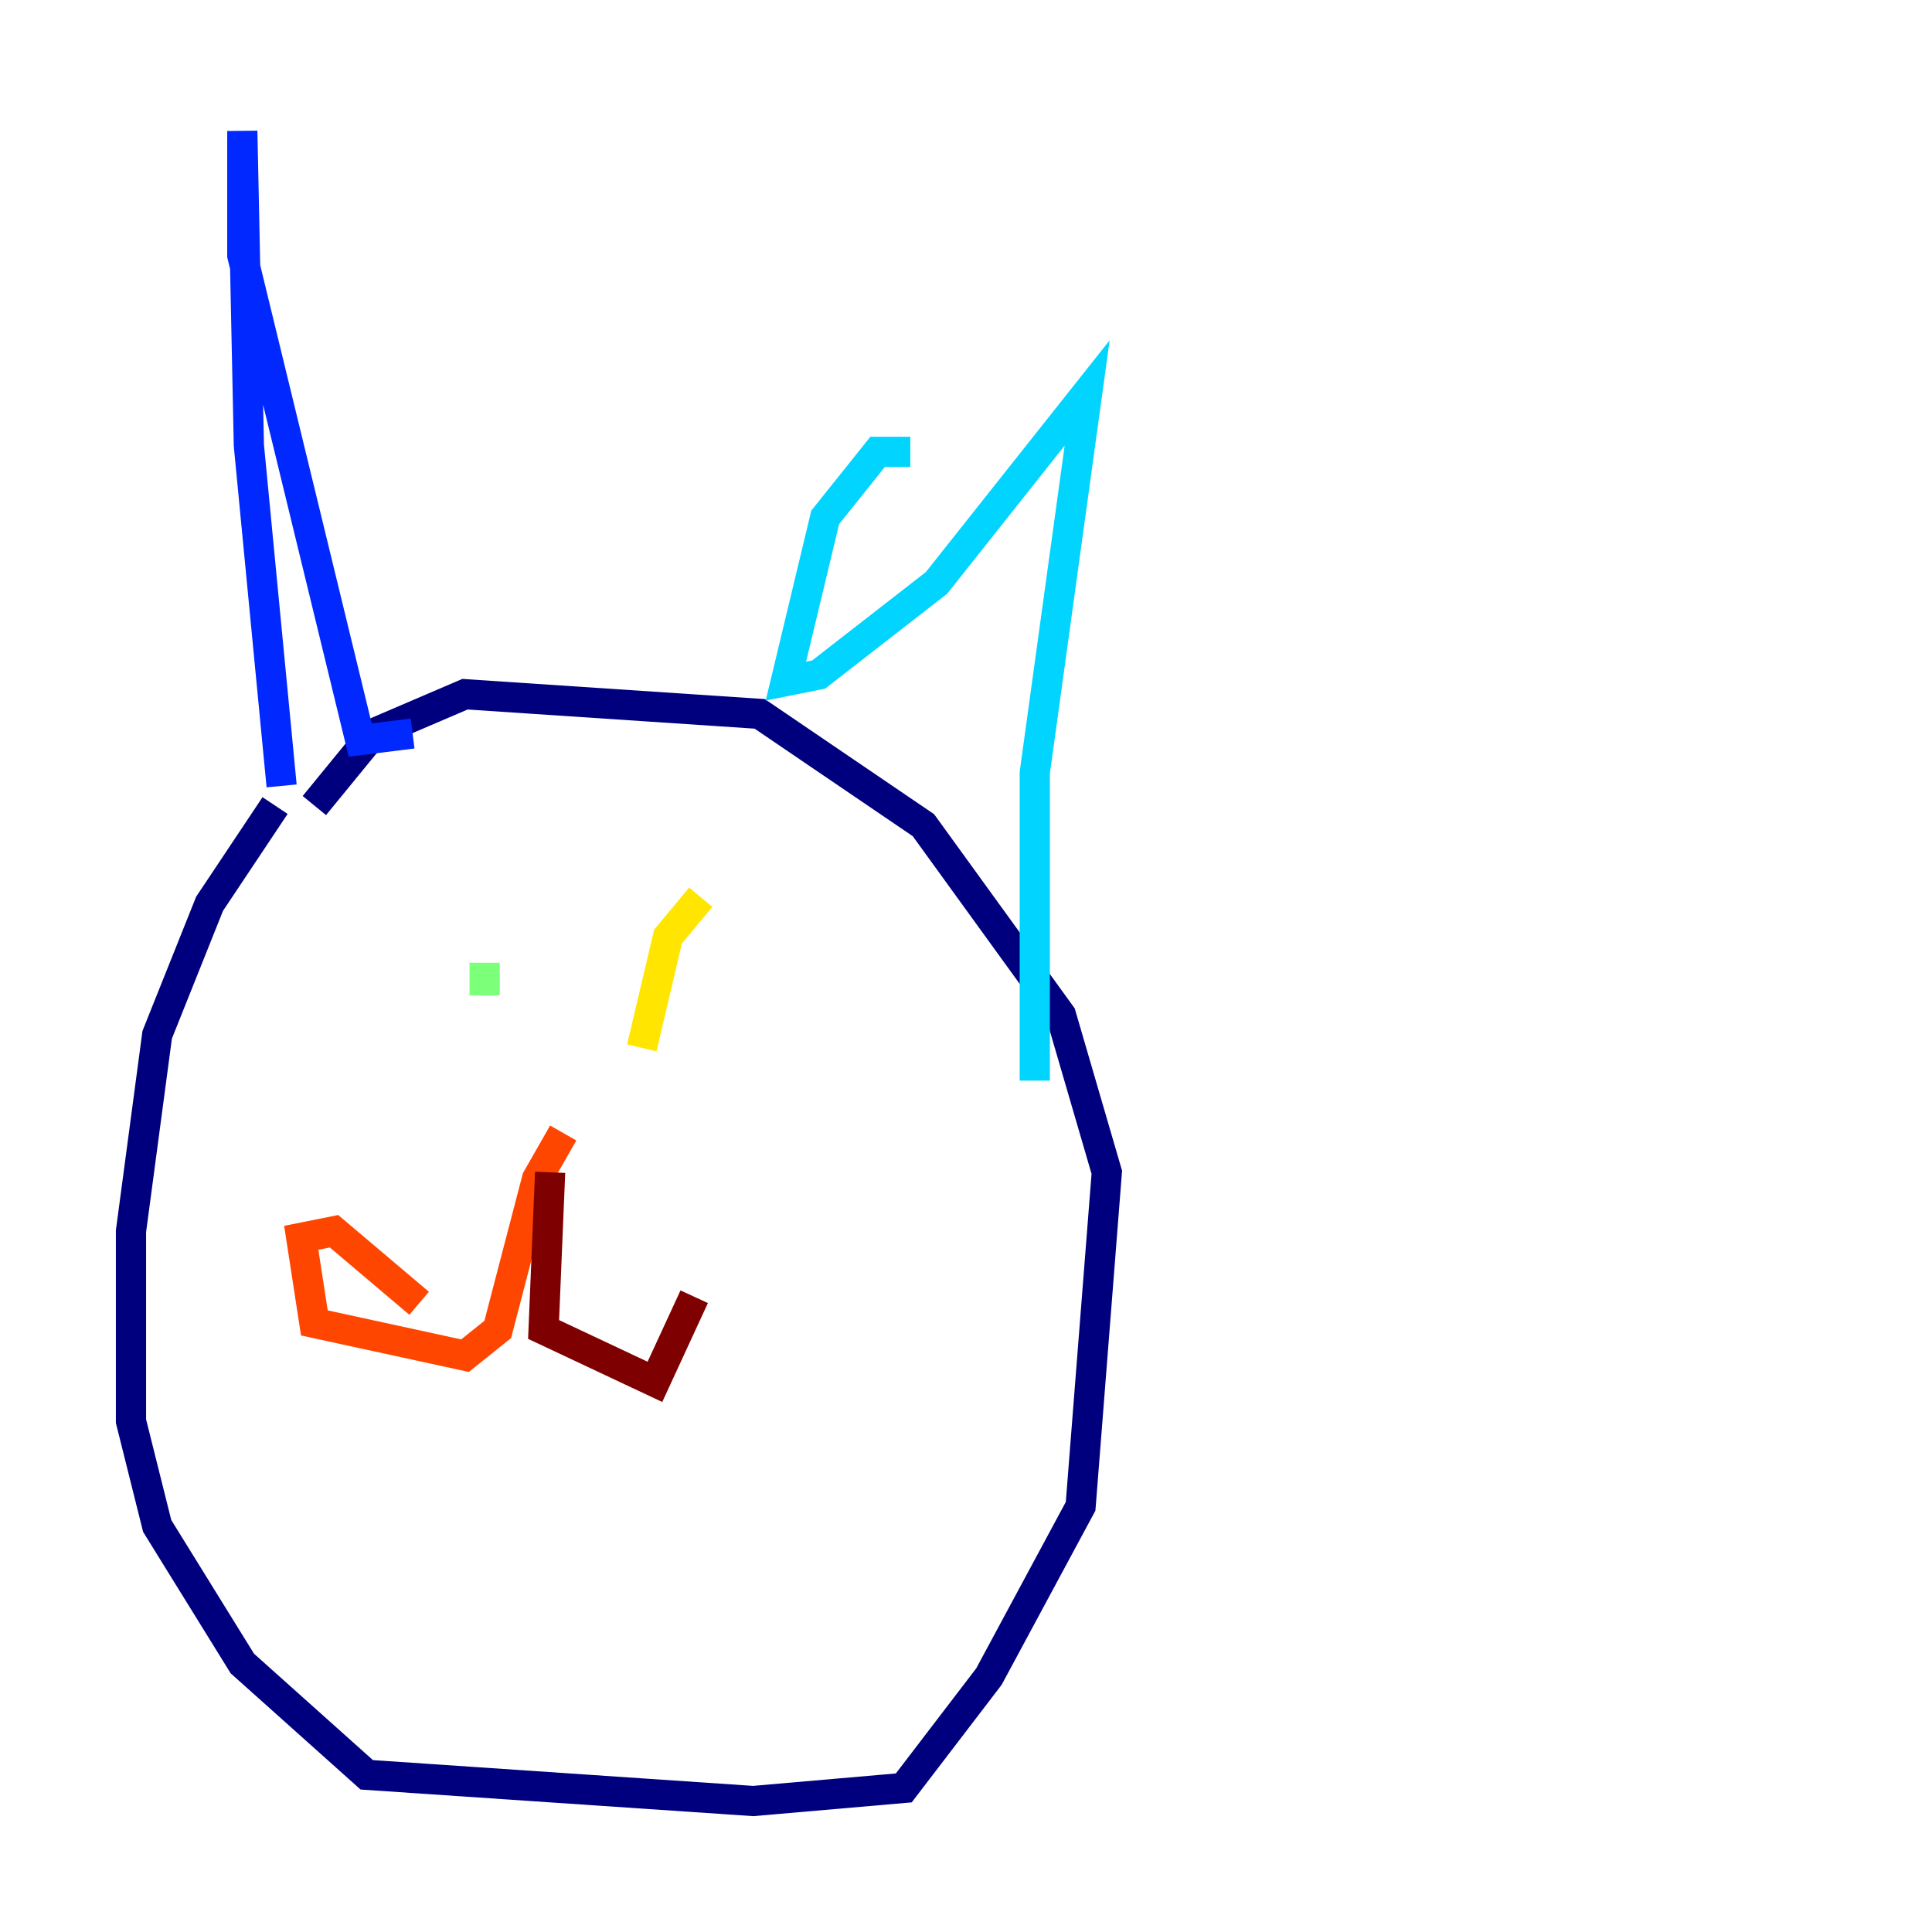 <?xml version="1.0" encoding="utf-8" ?>
<svg baseProfile="tiny" height="128" version="1.2" viewBox="0,0,128,128" width="128" xmlns="http://www.w3.org/2000/svg" xmlns:ev="http://www.w3.org/2001/xml-events" xmlns:xlink="http://www.w3.org/1999/xlink"><defs /><polyline fill="none" points="18.224,53.37 13.885,59.878 10.414,68.556 8.678,81.573 8.678,94.156 10.414,101.098 16.054,110.21 24.298,117.586 49.898,119.322 59.878,118.454 65.519,111.078 71.593,99.797 73.329,77.668 70.291,67.254 61.18,54.671 50.332,47.295 30.807,45.993 24.732,48.597 20.827,53.37" stroke="#00007f" stroke-width="2" /><polyline fill="none" points="18.658,52.068 16.488,29.505 16.054,8.678 16.054,16.922 23.864,49.031 27.336,48.597" stroke="#0028ff" stroke-width="2" /><polyline fill="none" points="60.312,29.939 58.142,29.939 54.671,34.278 52.068,45.125 54.237,44.691 62.047,38.617 72.027,26.034 68.556,51.2 68.556,71.593" stroke="#00d4ff" stroke-width="2" /><polyline fill="none" points="32.108,63.783 32.108,65.953" stroke="#7cff79" stroke-width="2" /><polyline fill="none" points="46.427,59.444 44.258,62.047 42.522,69.424" stroke="#ffe500" stroke-width="2" /><polyline fill="none" points="37.315,75.064 35.58,78.102 32.976,88.081 30.807,89.817 20.827,87.647 19.959,82.007 22.129,81.573 27.77,86.346" stroke="#ff4600" stroke-width="2" /><polyline fill="none" points="36.447,77.668 36.014,88.081 43.39,91.552 45.993,85.912" stroke="#7f0000" stroke-width="2" /></svg>